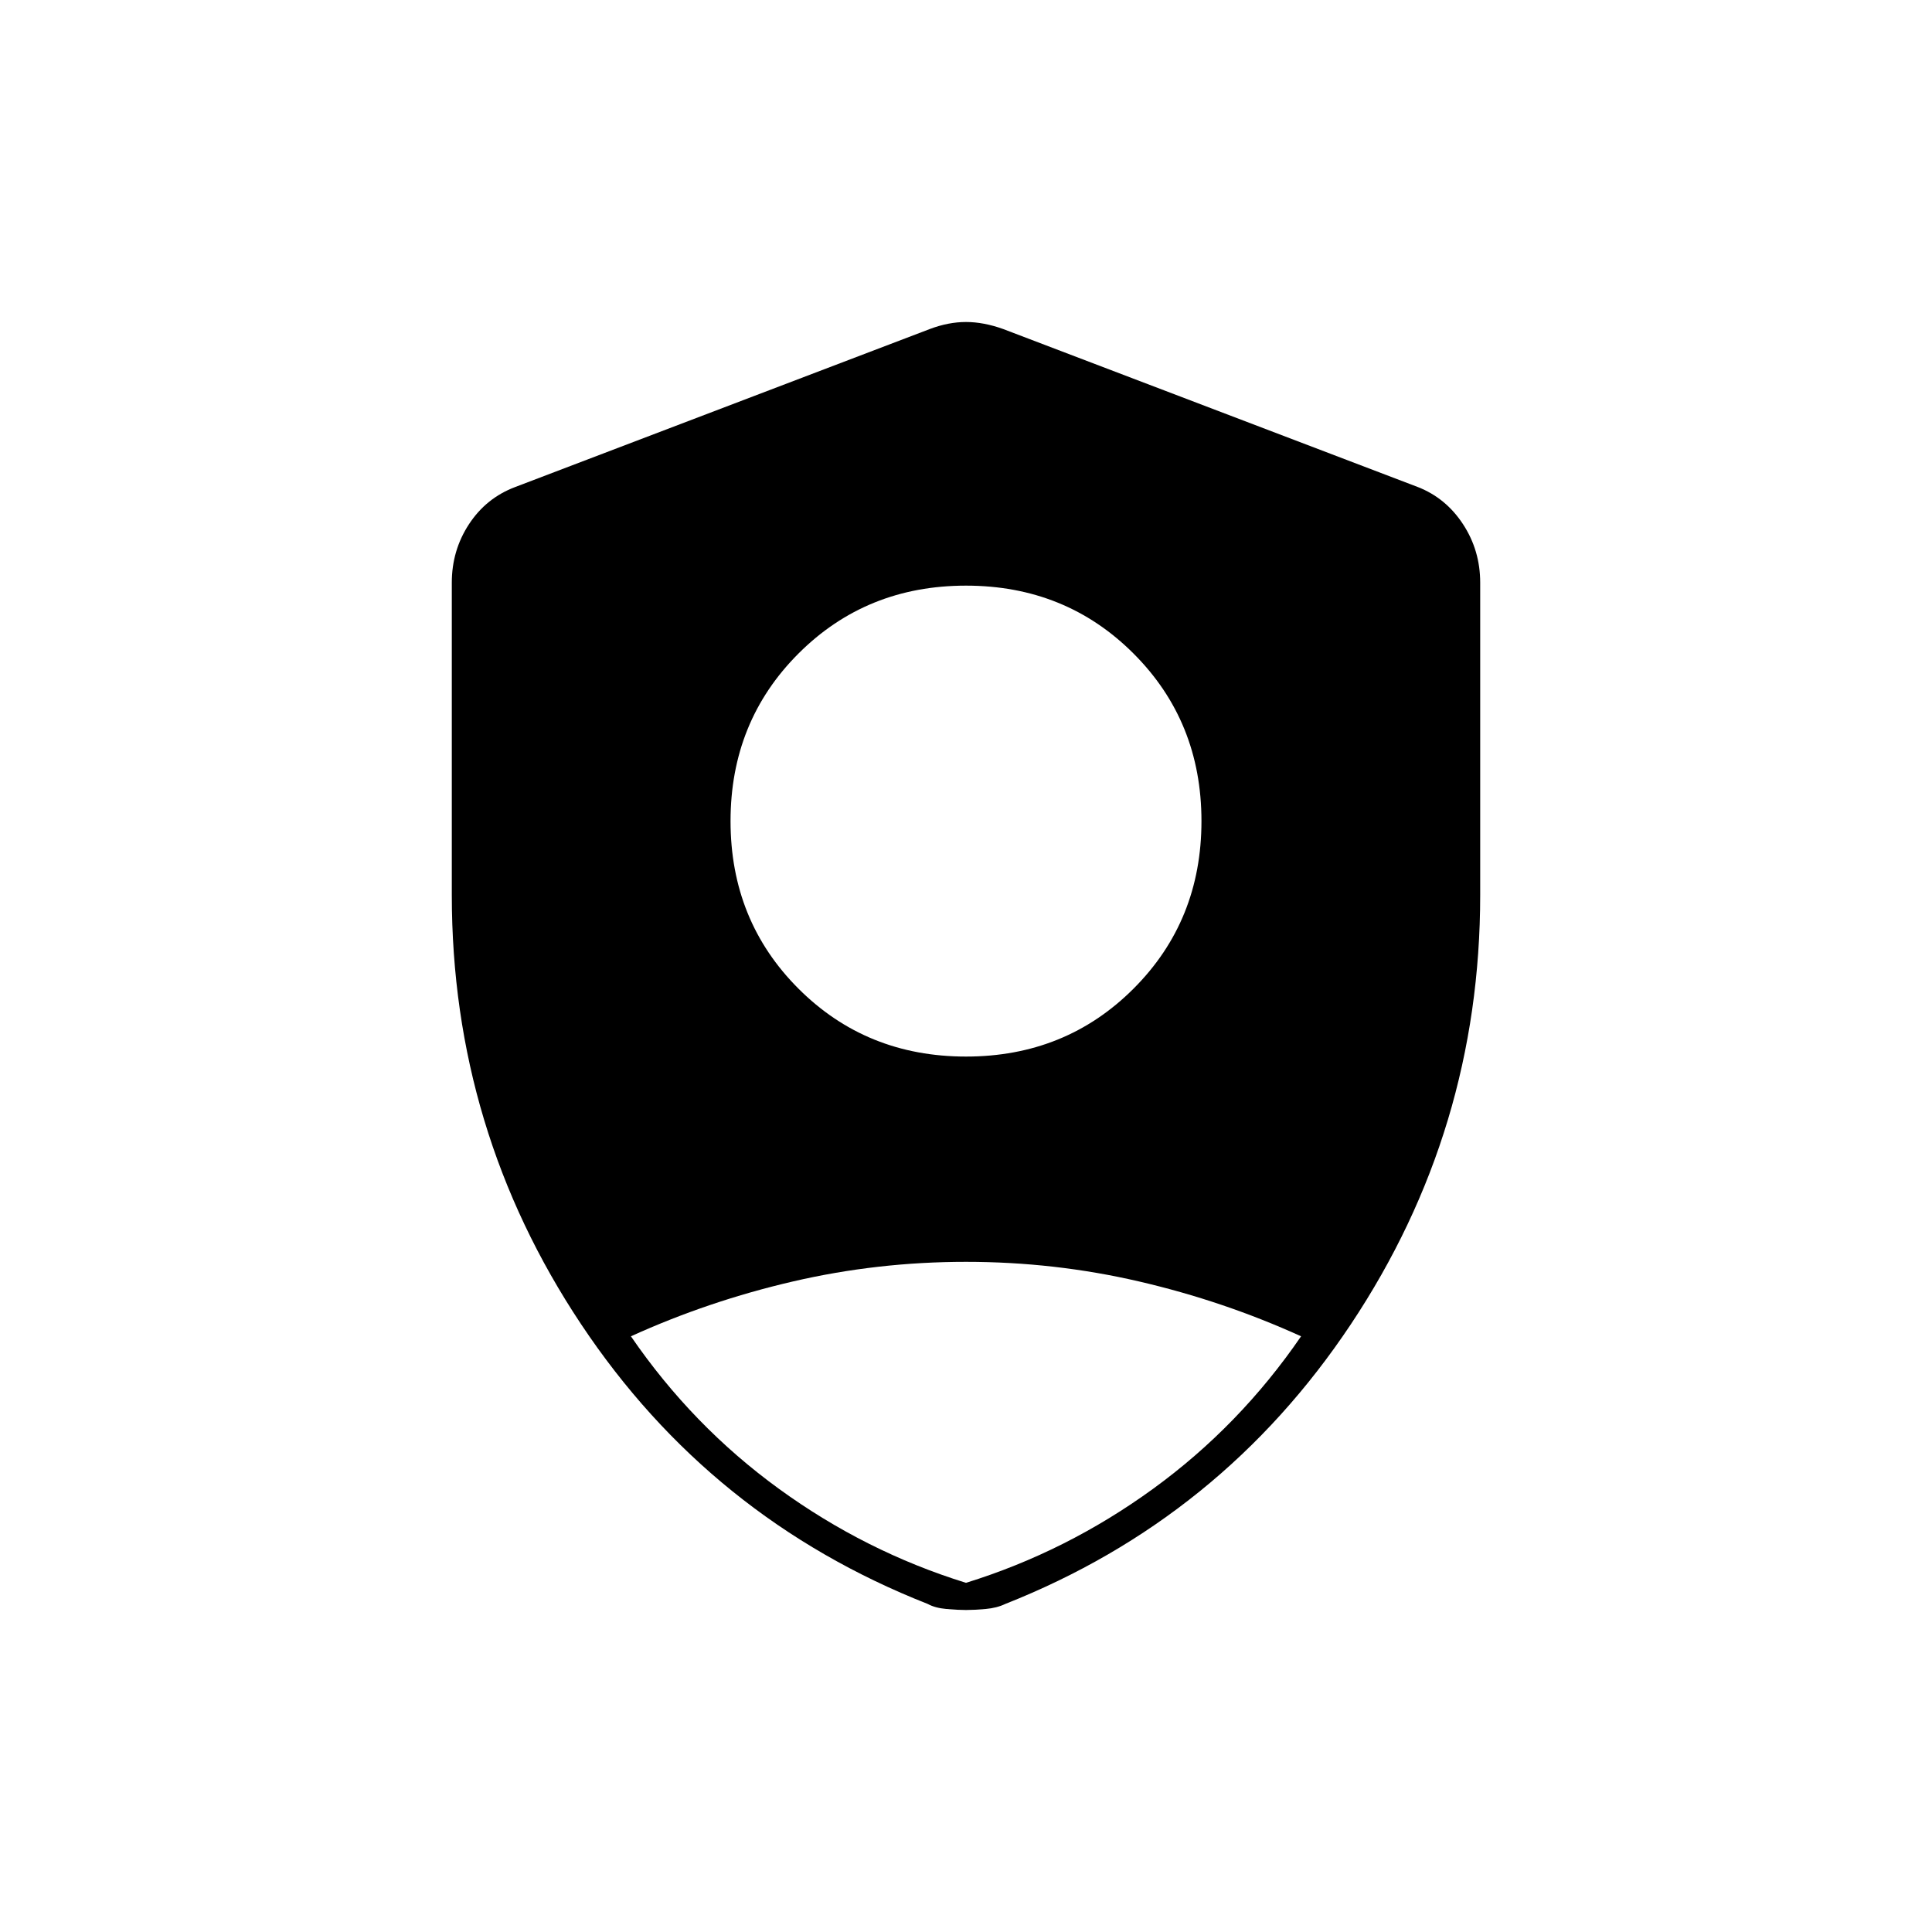 <svg xmlns="http://www.w3.org/2000/svg" height="20" viewBox="0 -960 960 960" width="20"><path d="M480-435q49.5 0 83.25-33.75T597-552q0-49.5-33.75-83.25T480-669q-49.5 0-83.25 33.75T363-552q0 49.5 33.75 83.25T480-435Zm0 261.5q50-15.5 93-46.75T646.5-296Q608-313.5 566-323.25T480-333q-44 0-86 9.75T313.5-296q30.5 44.5 73.5 75.75t93 46.75Zm0 13.5q-4.08 0-9.72-.5-5.64-.5-9.28-2.5-108-42.5-172.25-139T224.5-515.23V-670.5q0-15.98 8.52-29.01Q241.55-712.55 256-718l206-78.5q9.25-3.5 18-3.5t18.5 3.5l206 78.5q13.95 5.45 22.48 18.49 8.52 13.03 8.52 29.01v155.27q0 116.73-64.25 213.23Q607-205.5 499.5-163q-4.14 2-9.78 2.5t-9.72.5Z"/></svg>